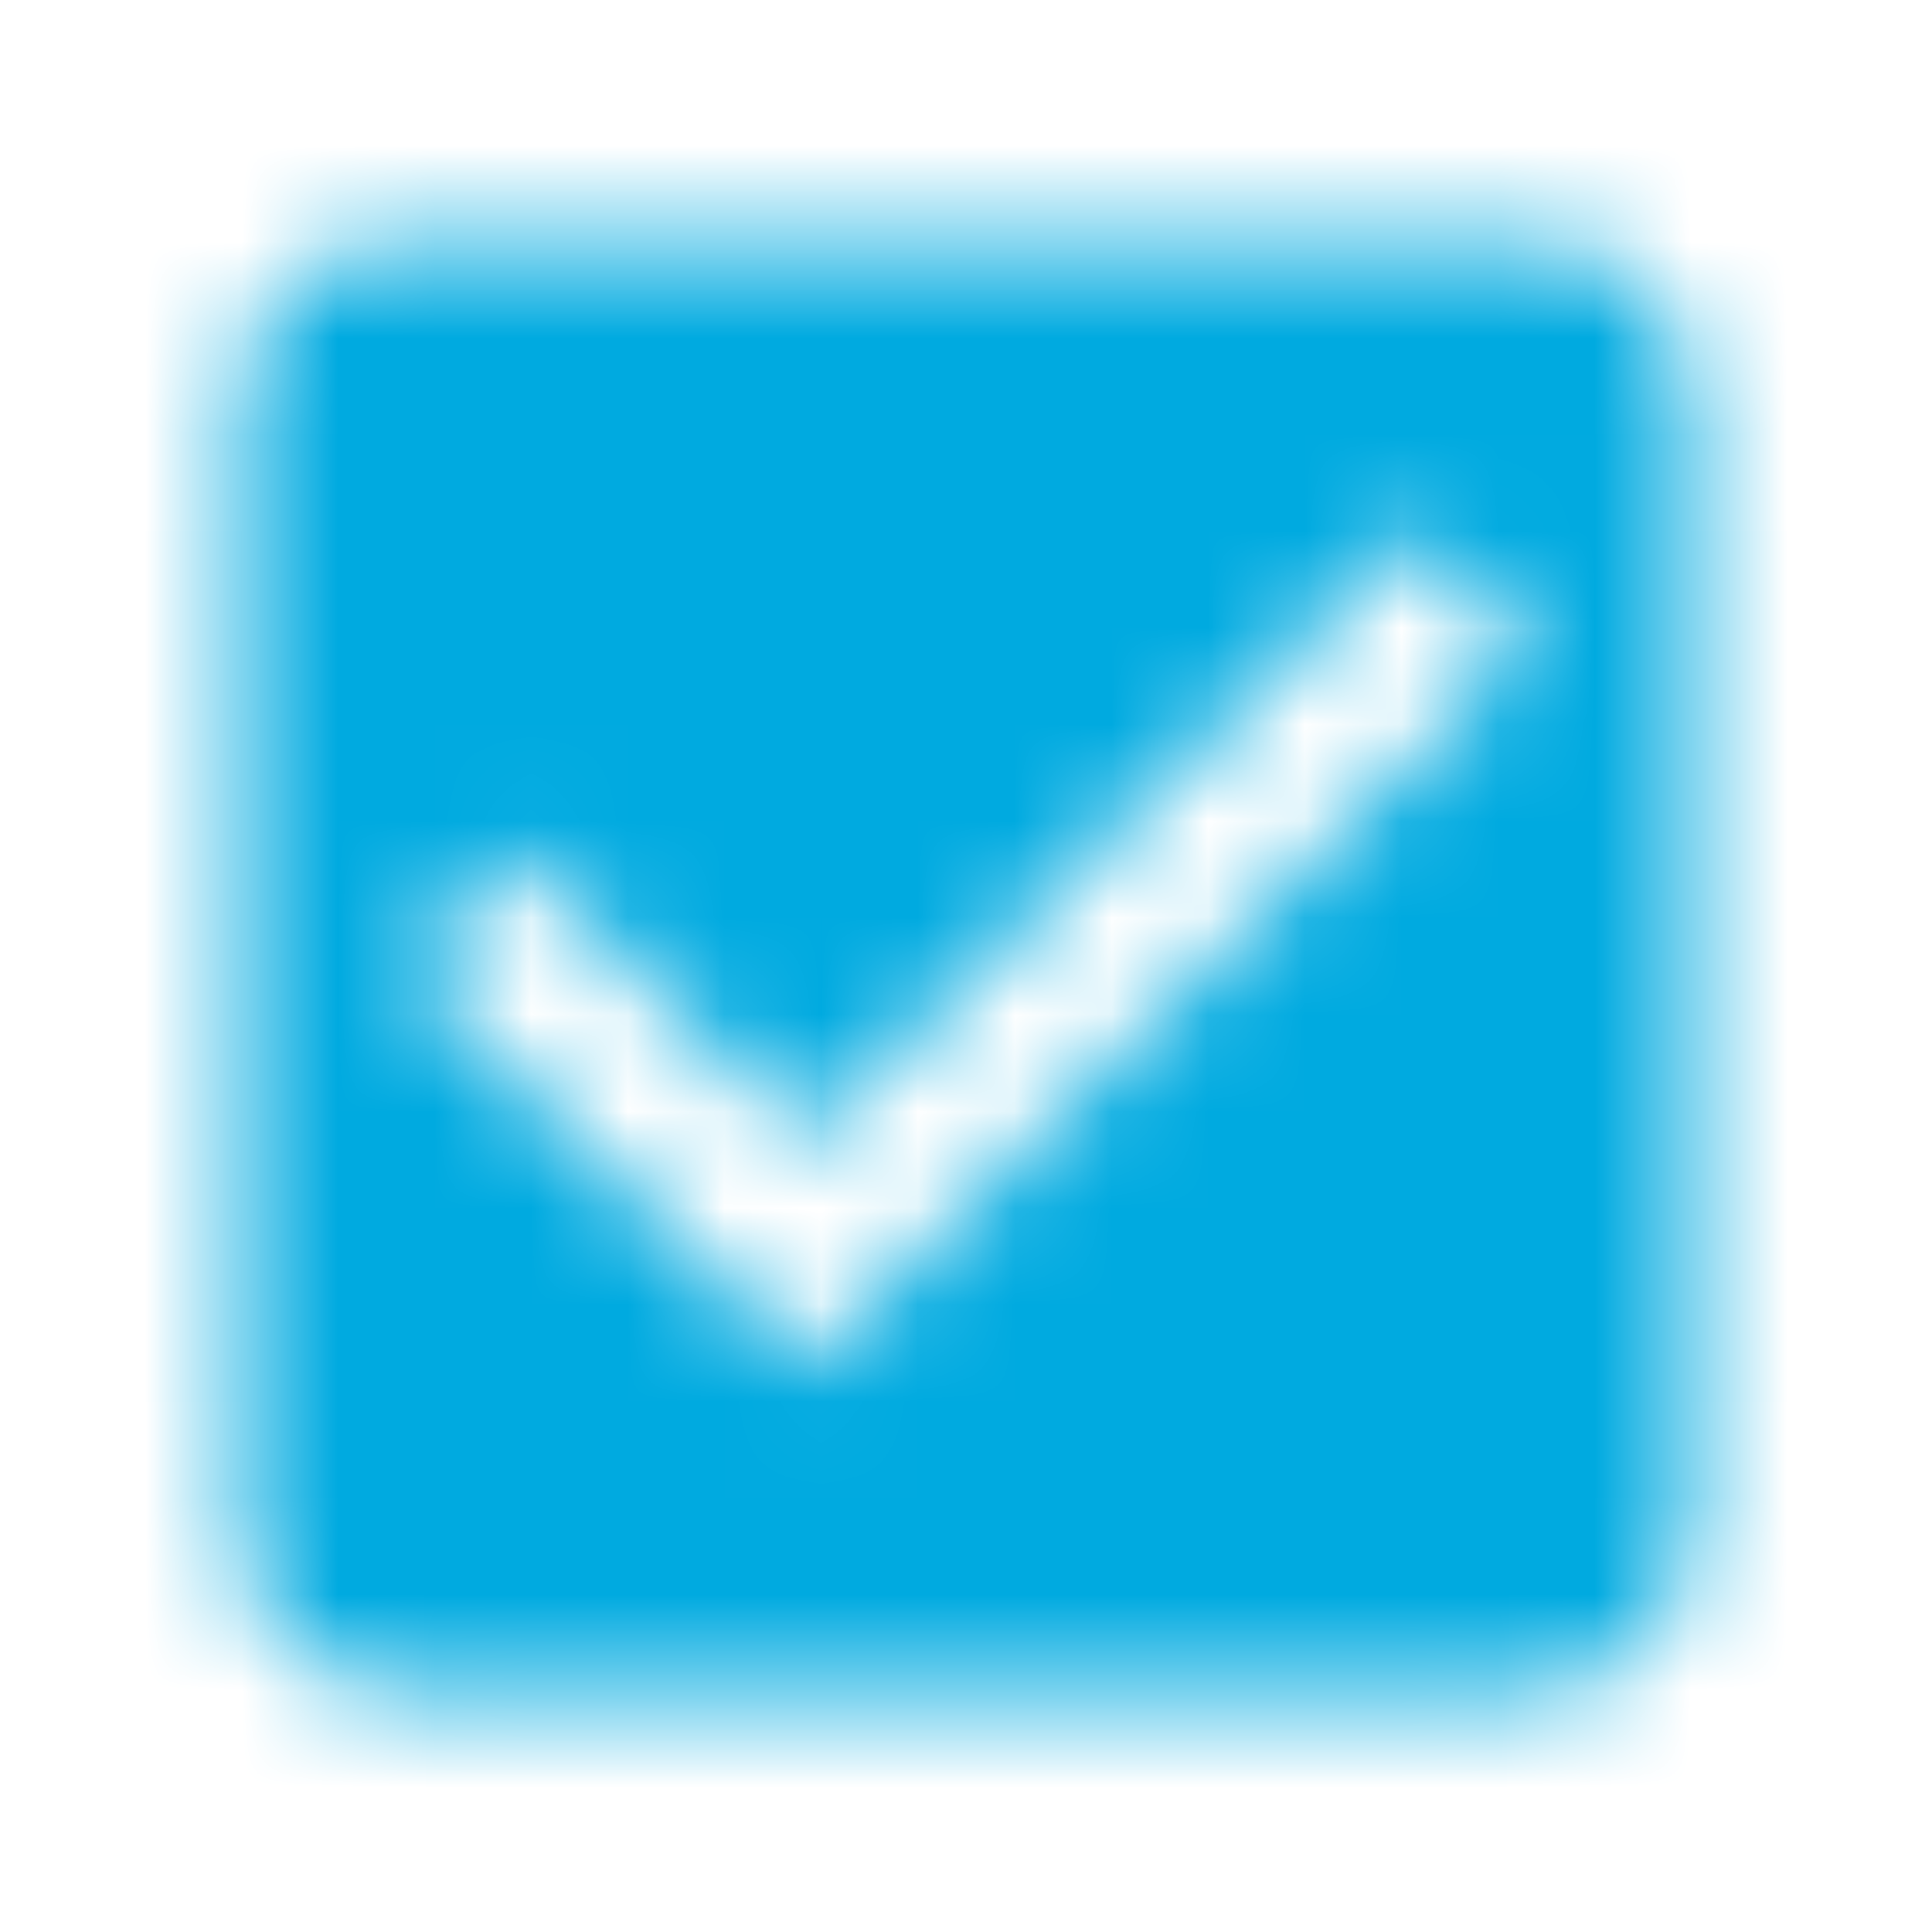 <svg width="20" height="20" viewBox="0 0 20 20" fill="none" xmlns="http://www.w3.org/2000/svg">
<mask id="mask0_296_5314" style="mask-type:alpha" maskUnits="userSpaceOnUse" x="2" y="2" width="16" height="16">
<path fill-rule="evenodd" clip-rule="evenodd" d="M4.167 2.5H15.833C16.758 2.5 17.5 3.25 17.5 4.167V15.833C17.5 16.75 16.758 17.5 15.833 17.5H4.167C3.242 17.5 2.5 16.75 2.5 15.833V4.167C2.5 3.25 3.242 2.5 4.167 2.5ZM4.167 10L8.333 14.167L15.833 6.667L14.658 5.483L8.333 11.808L5.342 8.825L4.167 10Z" fill="white"/>
</mask>
<g mask="url(#mask0_296_5314)">
<rect width="20" height="20" fill="#00AAE0"/>
</g>
</svg>
